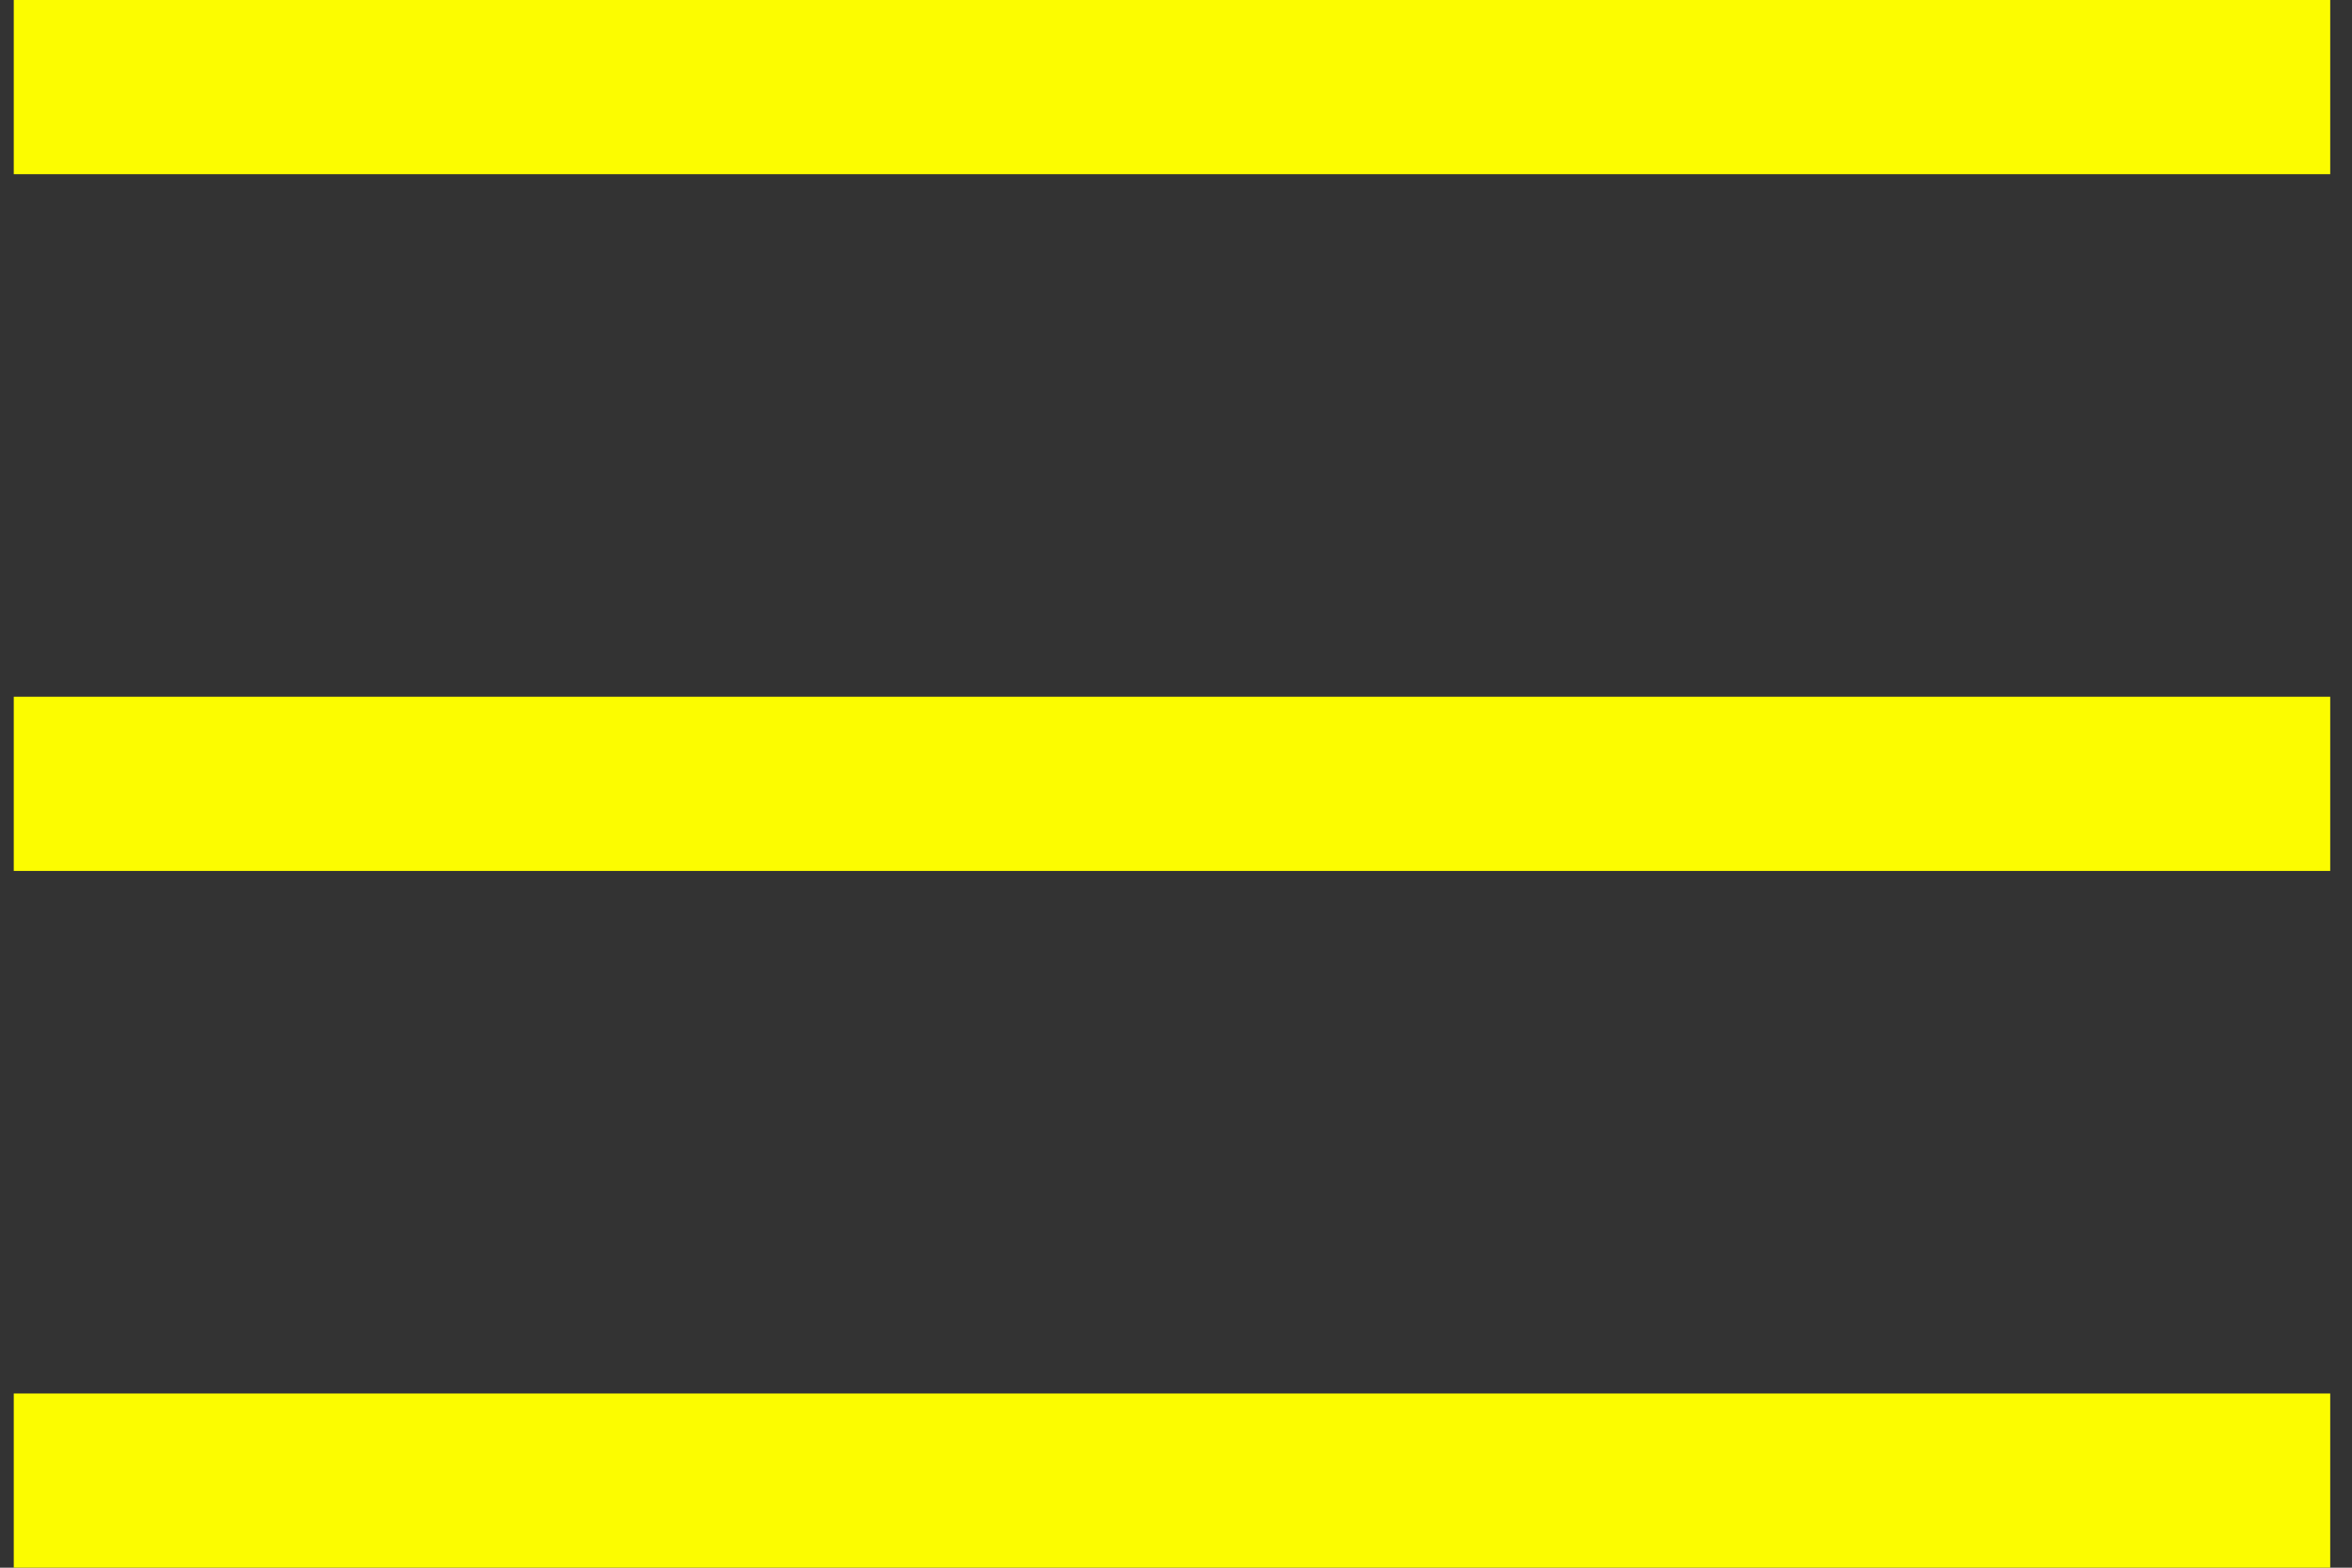 <?xml version="1.0" encoding="UTF-8"?>
<svg width="27px" height="18px" viewBox="0 0 27 18" version="1.1" xmlns="http://www.w3.org/2000/svg" xmlns:xlink="http://www.w3.org/1999/xlink">
    <rect x="0" y="0" width="27" height="18" fill="#333333" stroke="none"/>
    <!-- Generator: Sketch 49.1 (51147) - http://www.bohemiancoding.com/sketch -->
    <title>hamburger-yellow</title>
    <desc>Created with Sketch.</desc>
    <defs></defs>
    <g id="v5" stroke="none" stroke-width="1" fill="none" fill-rule="evenodd" stroke-linecap="square">
        <g id="Portfolio" transform="translate(-660, -25)" stroke="#FCFC00" stroke-width="2">
            <g id="Group-4" transform="translate(660, 10)">
                <g id="Group-2" transform="translate(0, 15)">
                    <g id="hamburger-yellow">
                        <path d="M25.75,9 L1.158,9" id="Line"></path>
                        <path d="M25.75,17 L1.158,17" id="Line"></path>
                        <path d="M25.75,1 L1.158,1" id="Line"></path>
                    </g>
                </g>
            </g>
        </g>
    </g>
</svg>